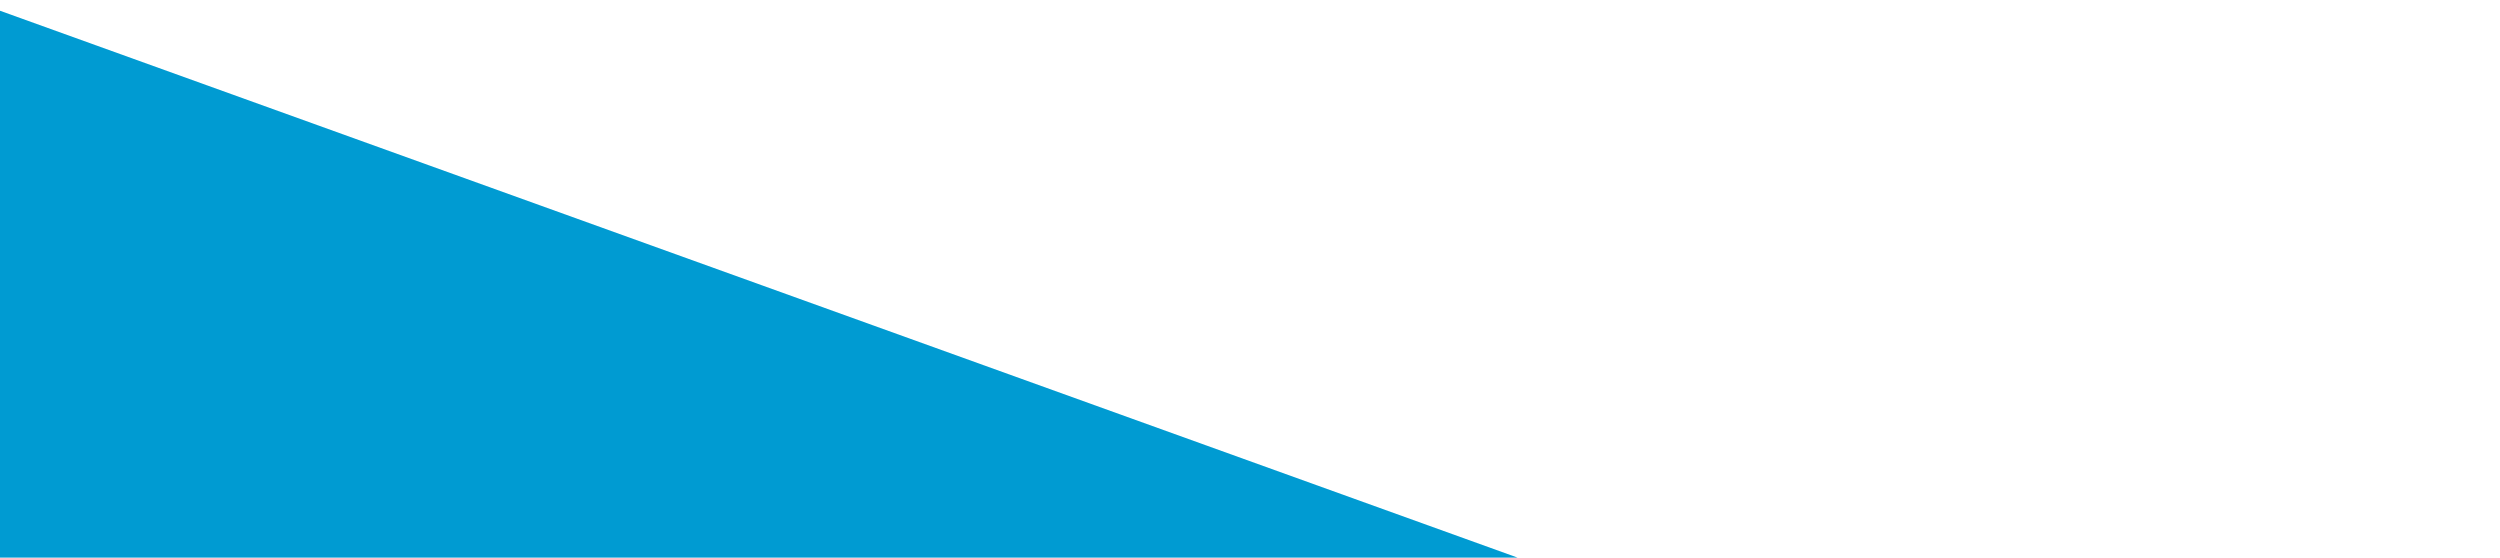 <?xml version="1.0" encoding="utf-8"?>
<!-- Generator: Adobe Illustrator 23.0.6, SVG Export Plug-In . SVG Version: 6.00 Build 0)  -->
<svg version="1.1" id="Layer_1" xmlns="http://www.w3.org/2000/svg" xmlns:xlink="http://www.w3.org/1999/xlink" x="0px" y="0px"
	 viewBox="0 0 1280 285.5" style="enable-background:new 0 0 1280 285.5;" xml:space="preserve">
<style type="text/css">
	.st0{fill:#009BD2;}
</style>
<polygon class="st0" points="0,285.5 0,5.5 777,285.5 "/>
</svg>
